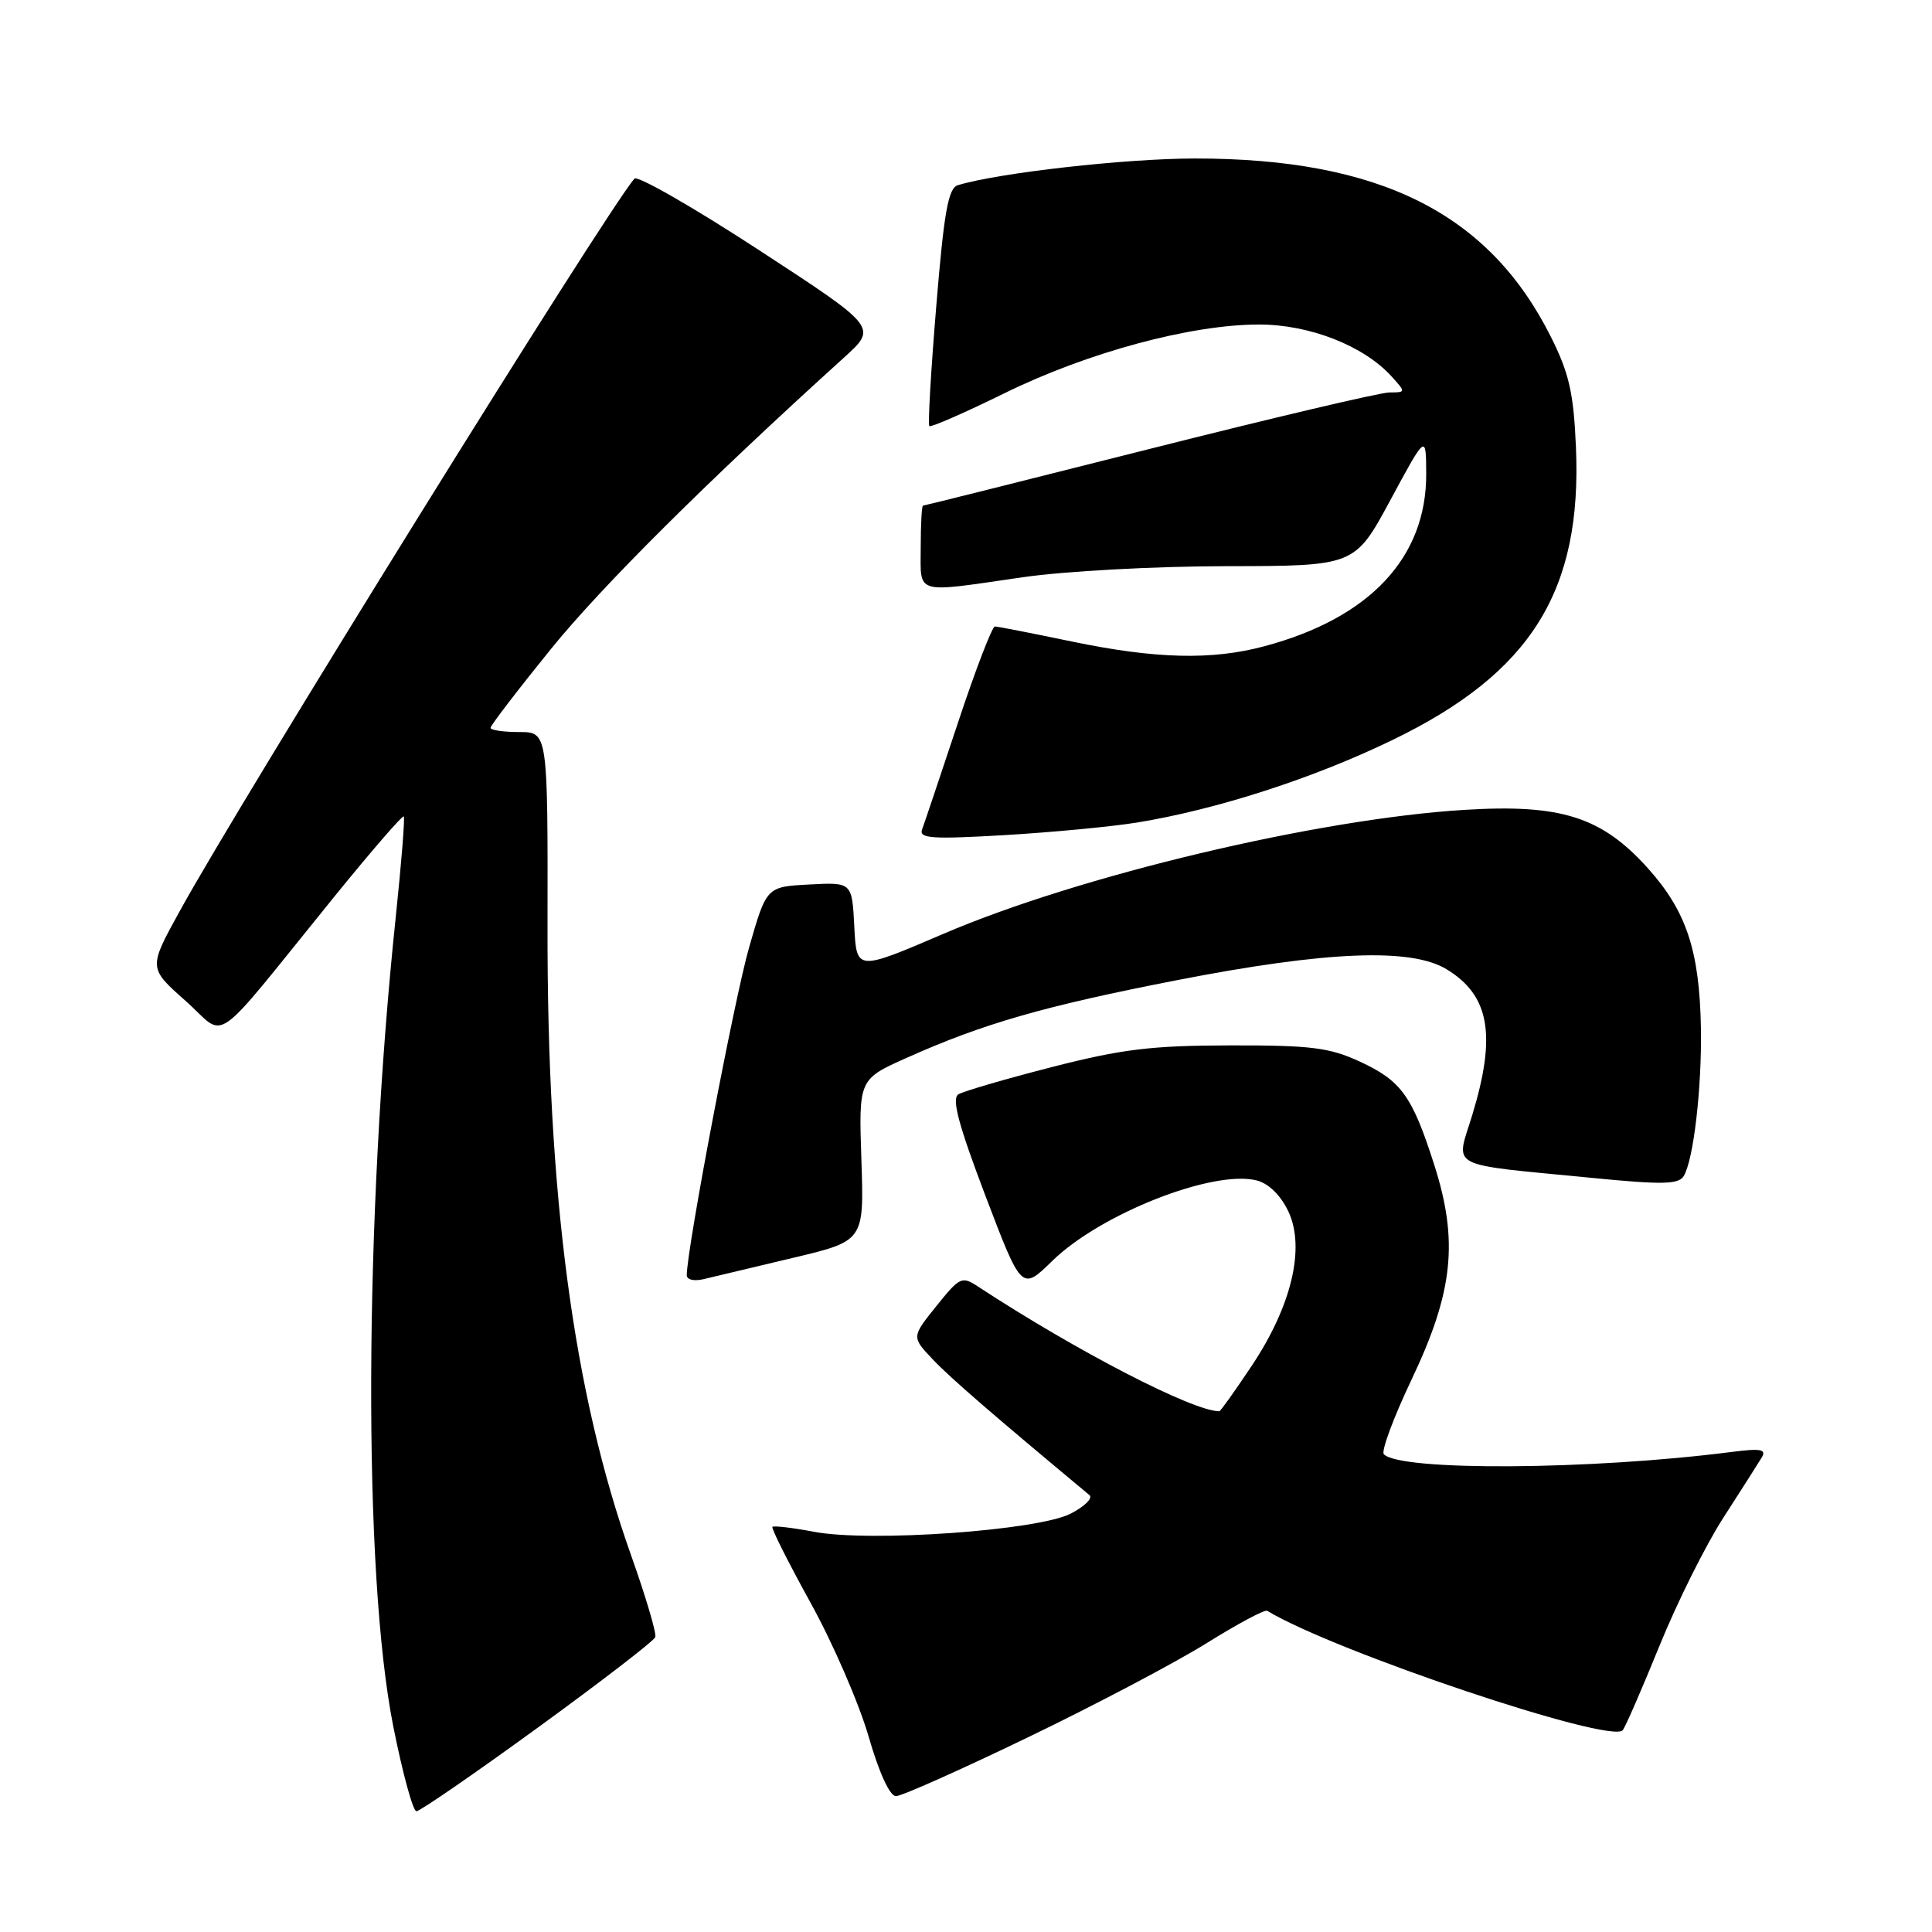 <?xml version="1.0" encoding="UTF-8" standalone="no"?>
<!DOCTYPE svg PUBLIC "-//W3C//DTD SVG 1.1//EN" "http://www.w3.org/Graphics/SVG/1.1/DTD/svg11.dtd" >
<svg xmlns="http://www.w3.org/2000/svg" xmlns:xlink="http://www.w3.org/1999/xlink" version="1.1" viewBox="0 0 256 256">
 <g >
 <path fill="currentColor"
d=" M 71.26 228.92 C 79.64 222.83 86.65 217.43 86.83 216.93 C 87.01 216.43 85.56 211.53 83.61 206.05 C 75.97 184.56 72.48 158.29 72.55 122.75 C 72.59 97.00 72.59 97.00 68.80 97.00 C 66.71 97.00 65.00 96.75 65.00 96.44 C 65.00 96.13 68.58 91.46 72.95 86.06 C 79.71 77.71 93.58 63.91 111.88 47.34 C 116.26 43.37 116.26 43.37 100.51 33.10 C 91.85 27.45 84.45 23.21 84.06 23.67 C 80.05 28.42 31.91 105.97 23.77 120.81 C 19.67 128.26 19.67 128.26 24.59 132.62 C 30.21 137.60 27.55 139.46 44.34 118.76 C 49.21 112.76 53.33 108.00 53.50 108.18 C 53.67 108.36 53.19 114.35 52.44 121.50 C 48.23 161.58 48.08 208.49 52.11 228.75 C 53.34 234.94 54.72 240.00 55.18 240.00 C 55.64 240.00 62.87 235.02 71.26 228.92 Z  M 136.28 230.17 C 145.20 225.87 155.83 220.26 159.91 217.71 C 163.99 215.17 167.59 213.24 167.91 213.44 C 176.84 218.84 213.45 231.13 215.02 229.26 C 215.37 228.84 217.56 223.81 219.89 218.08 C 222.22 212.34 226.03 204.69 228.37 201.08 C 230.70 197.46 232.98 193.89 233.43 193.14 C 234.10 192.03 233.34 191.89 229.38 192.40 C 210.82 194.78 185.61 194.95 183.37 192.70 C 182.98 192.32 184.64 187.85 187.05 182.78 C 192.57 171.16 193.28 164.45 190.04 154.33 C 187.12 145.20 185.67 143.20 180.17 140.66 C 176.16 138.81 173.72 138.50 163.00 138.52 C 152.56 138.54 148.66 139.01 139.35 141.40 C 133.22 142.97 127.65 144.60 126.98 145.01 C 126.08 145.57 127.01 149.06 130.56 158.41 C 135.37 171.05 135.37 171.05 139.43 167.08 C 145.81 160.84 160.73 154.96 166.51 156.41 C 168.09 156.81 169.68 158.36 170.70 160.49 C 172.99 165.30 171.16 173.04 165.85 180.99 C 163.64 184.30 161.72 187.00 161.57 187.00 C 158.07 187.00 142.70 179.06 129.63 170.50 C 127.45 169.06 127.19 169.18 124.06 173.08 C 120.78 177.16 120.78 177.16 123.64 180.17 C 125.97 182.62 131.60 187.49 144.36 198.11 C 144.84 198.51 143.72 199.61 141.88 200.56 C 137.55 202.80 115.28 204.38 107.86 202.97 C 105.01 202.43 102.53 202.14 102.35 202.32 C 102.17 202.49 104.45 207.02 107.40 212.37 C 110.36 217.72 113.81 225.68 115.08 230.05 C 116.48 234.90 117.90 238.00 118.72 238.00 C 119.46 238.00 127.36 234.48 136.28 230.17 Z  M 105.00 166.69 C 114.50 164.44 114.50 164.44 114.14 153.73 C 113.78 143.01 113.78 143.01 120.14 140.17 C 130.30 135.62 138.39 133.30 156.00 129.87 C 175.76 126.02 186.96 125.57 191.66 128.42 C 197.37 131.87 198.31 137.14 195.09 147.72 C 192.89 154.95 191.39 154.16 210.88 156.07 C 220.21 156.99 222.41 156.95 223.09 155.85 C 224.40 153.74 225.51 144.16 225.38 136.24 C 225.20 125.96 223.46 120.73 218.33 115.02 C 212.23 108.24 206.83 106.52 194.07 107.31 C 174.59 108.50 142.99 116.02 125.00 123.74 C 113.50 128.67 113.50 128.67 113.20 122.79 C 112.90 116.90 112.90 116.90 107.24 117.20 C 101.57 117.50 101.57 117.50 99.27 125.50 C 97.33 132.21 91.00 165.52 91.00 168.97 C 91.00 169.57 91.97 169.80 93.25 169.49 C 94.49 169.19 99.78 167.93 105.00 166.69 Z  M 150.67 108.99 C 161.27 107.26 174.11 103.11 184.60 98.01 C 202.88 89.14 209.65 78.30 208.82 59.24 C 208.51 52.04 207.92 49.47 205.50 44.63 C 197.29 28.24 182.81 20.99 158.30 21.00 C 149.09 21.01 132.26 22.91 126.92 24.54 C 125.65 24.93 125.09 28.03 124.06 40.57 C 123.35 49.12 122.94 56.27 123.14 56.46 C 123.34 56.66 127.81 54.70 133.09 52.11 C 144.09 46.70 157.80 43.00 166.83 43.00 C 173.54 43.00 180.72 45.82 184.40 49.89 C 186.29 51.97 186.28 52.00 184.12 52.00 C 182.91 52.00 168.58 55.38 152.27 59.50 C 135.96 63.62 122.47 67.00 122.30 67.00 C 122.14 67.00 122.00 69.47 122.00 72.50 C 122.00 78.89 120.98 78.59 135.50 76.49 C 141.07 75.68 153.04 75.03 162.51 75.02 C 179.52 75.00 179.52 75.00 184.24 66.25 C 188.96 57.50 188.96 57.50 188.98 62.79 C 189.02 73.89 181.48 81.92 167.50 85.64 C 160.55 87.50 153.11 87.31 142.00 85.00 C 136.78 83.91 132.20 83.02 131.83 83.01 C 131.47 83.01 129.26 88.74 126.94 95.75 C 124.61 102.76 122.47 109.14 122.18 109.91 C 121.74 111.10 123.47 111.22 133.08 110.66 C 139.36 110.29 147.28 109.54 150.67 108.99 Z "/>
</g>
</svg>